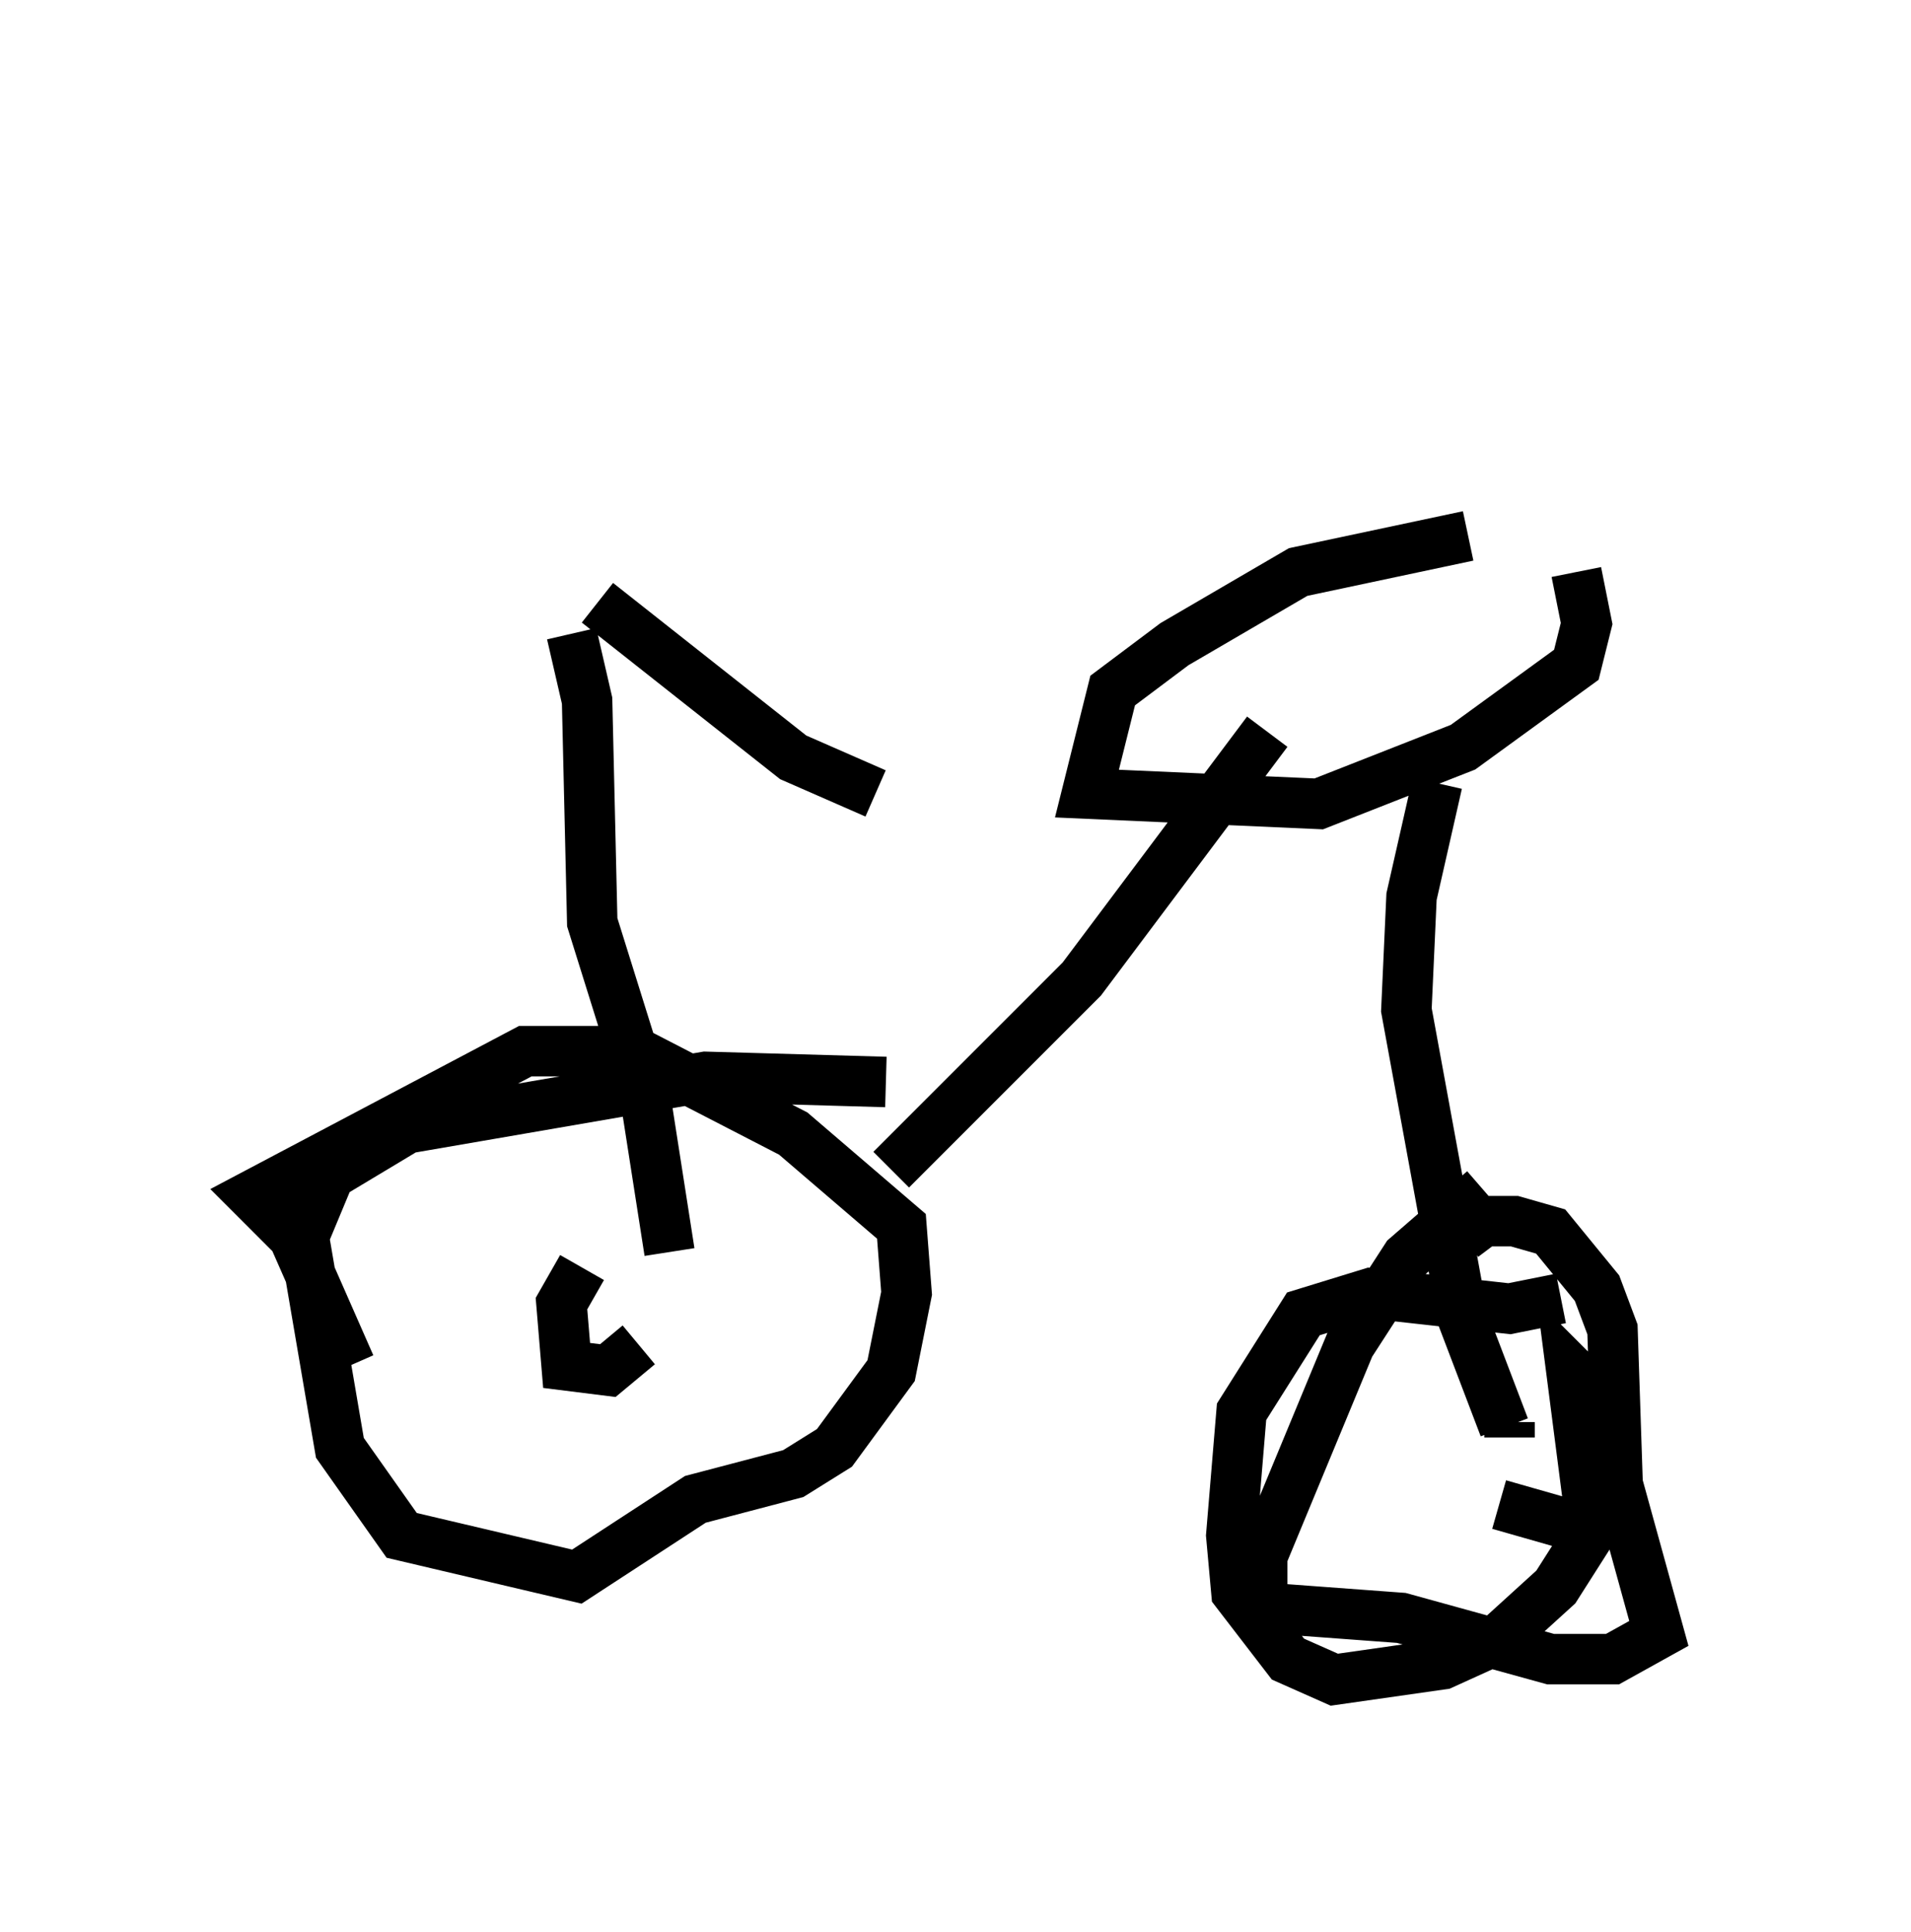 <?xml version="1.0" encoding="utf-8" ?>
<svg baseProfile="full" height="38.277" version="1.1" width="37.869" xmlns="http://www.w3.org/2000/svg" xmlns:ev="http://www.w3.org/2001/xml-events" xmlns:xlink="http://www.w3.org/1999/xlink"><defs /><rect fill="white" height="38.277" width="37.869" x="0" y="0" /><path d="M11.533, 11.533 m-0.919, -6.533 m1.225, 6.942 l3.879, 3.063 1.633, 0.715 m-6.023, -3.165 l0.306, 1.327 0.102, 4.39 l1.021, 3.267 0.51, 3.267 m4.288, -3.369 l-3.573, -0.102 -5.921, 1.021 l-1.531, 0.919 -0.51, 1.225 l0.715, 4.185 1.225, 1.735 l3.471, 0.817 2.348, -1.531 l1.94, -0.51 0.817, -0.51 l1.123, -1.531 0.306, -1.531 l-0.102, -1.327 -2.144, -1.838 l-3.165, -1.633 -2.144, 0.0 l-5.41, 2.858 0.817, 0.817 l1.123, 2.552 m4.594, -1.94 l-0.408, 0.715 0.102, 1.225 l0.817, 0.102 0.613, -0.51 m5.002, -3.471 l3.777, -3.777 3.675, -4.9 m3.981, -3.879 l-3.369, 0.715 -2.45, 1.429 l-1.225, 0.919 -0.51, 2.042 l4.594, 0.204 2.858, -1.123 l2.246, -1.633 0.204, -0.817 l-0.204, -1.021 m-2.756, 4.185 l-0.51, 2.246 -0.102, 2.246 l1.123, 6.125 0.817, 2.144 m-0.408, -4.696 l-1.531, 1.327 -1.123, 1.735 l-1.735, 4.185 0.0, 1.021 l2.756, 0.204 2.96, 0.817 l1.225, 0.0 0.919, -0.51 l-0.817, -2.96 -0.102, -3.063 l-0.306, -0.817 -0.919, -1.123 l-0.715, -0.204 -0.613, 0.0 l-0.408, 0.306 m0.715, 5.308 l1.429, 0.408 m-0.204, -4.492 l-1.021, 0.204 -2.756, -0.306 l-1.327, 0.408 -1.225, 1.94 l-0.204, 2.45 0.102, 1.123 l1.021, 1.327 0.919, 0.408 l2.144, -0.306 1.123, -0.51 l1.123, -1.021 0.715, -1.123 l-0.408, -3.165 0.204, 0.204 m-1.429, 0.817 l0.0, 0.306 " fill="none" stroke="black" stroke-width="1" /></svg>